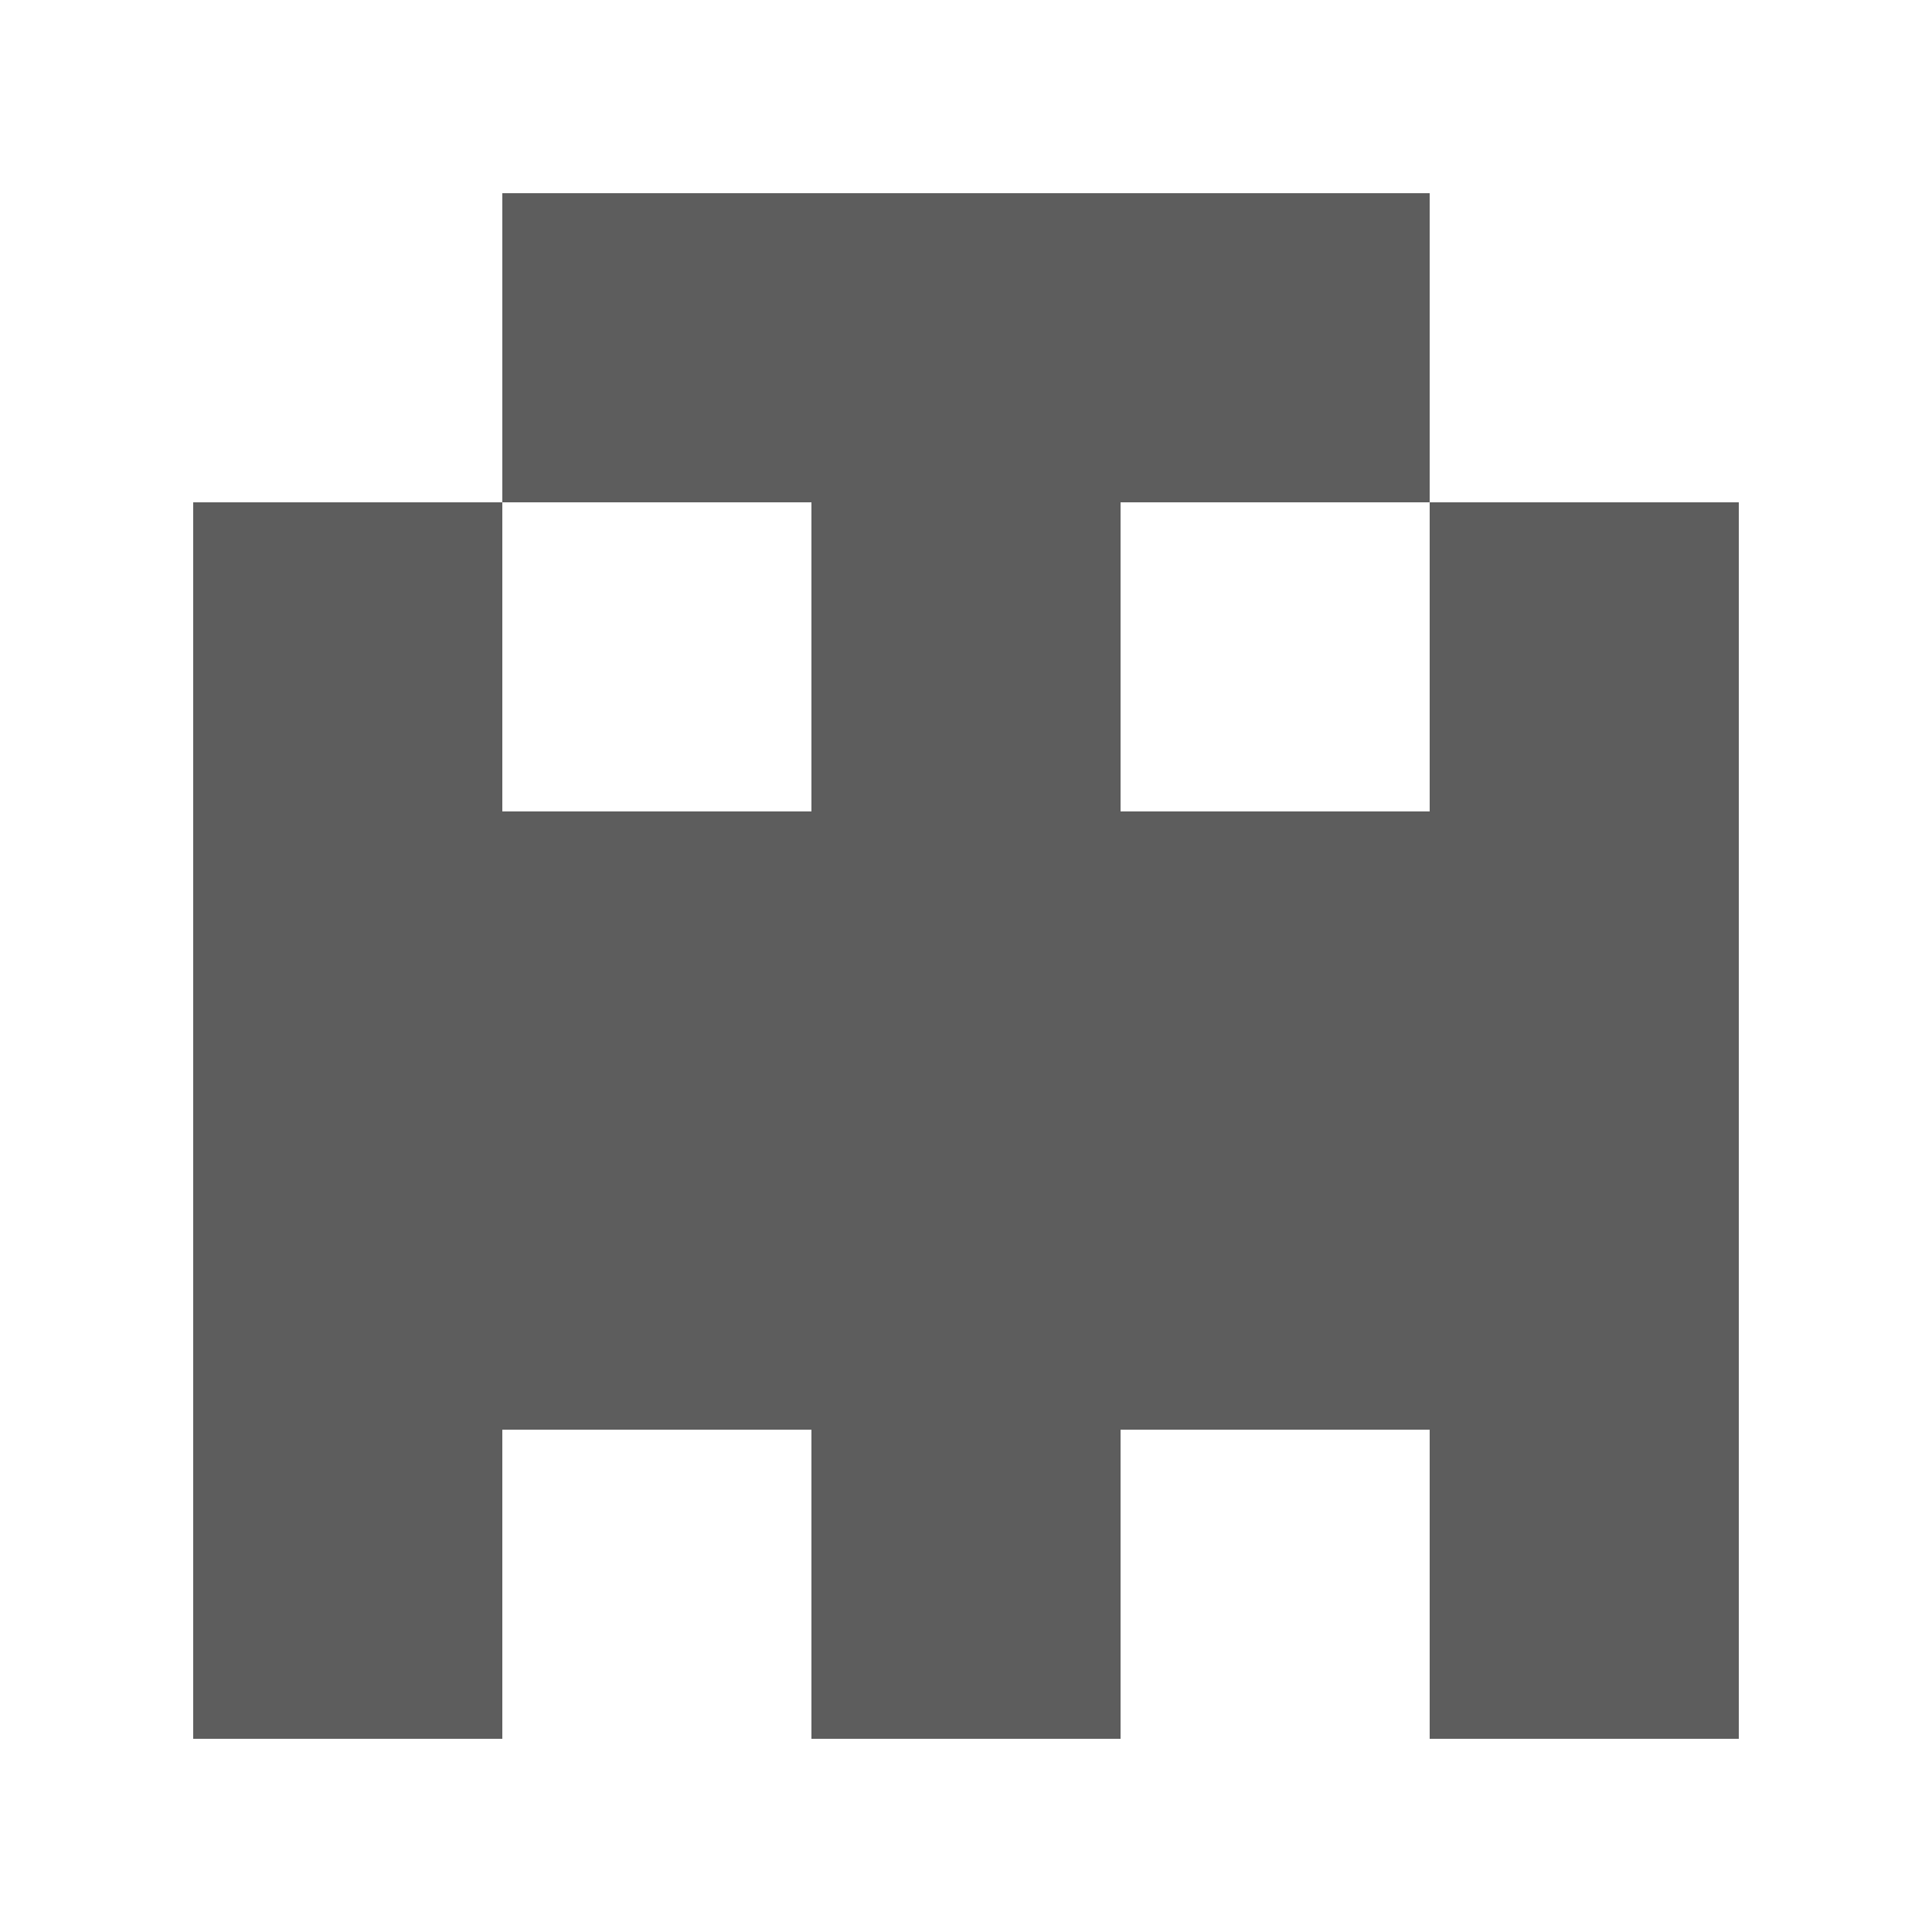 <?xml version="1.0" standalone="no"?><!-- Generator: Gravit.io --><svg xmlns="http://www.w3.org/2000/svg" xmlns:xlink="http://www.w3.org/1999/xlink" style="isolation:isolate" viewBox="0 0 150 150" width="150" height="150"><defs><clipPath id="_clipPath_rigvwsHx7Lpp1O2nYOKiDd7ykLg2QkPQ"><rect width="150" height="150"/></clipPath></defs><g clip-path="url(#_clipPath_rigvwsHx7Lpp1O2nYOKiDd7ykLg2QkPQ)"><rect x="63" y="15" width="24" height="24" transform="matrix(1,0,0,1,0,0)" fill="rgb(93,93,93)"/><rect x="39" y="15" width="24" height="24" transform="matrix(1,0,0,1,0,0)" fill="rgb(93,93,93)"/><rect x="87" y="15" width="24" height="24" transform="matrix(1,0,0,1,0,0)" fill="rgb(93,93,93)"/><rect x="63" y="39" width="24" height="24" transform="matrix(1,0,0,1,0,0)" fill="rgb(93,93,93)"/><rect x="15" y="39" width="24" height="24" transform="matrix(1,0,0,1,0,0)" fill="rgb(93,93,93)"/><rect x="15" y="63" width="24" height="24" transform="matrix(1,0,0,1,0,0)" fill="rgb(93,93,93)"/><rect x="39" y="63" width="24" height="24" transform="matrix(1,0,0,1,0,0)" fill="rgb(93,93,93)"/><rect x="63" y="63" width="24" height="24" transform="matrix(1,0,0,1,0,0)" fill="rgb(93,93,93)"/><rect x="87" y="63" width="24" height="24" transform="matrix(1,0,0,1,0,0)" fill="rgb(93,93,93)"/><rect x="111" y="63" width="24" height="24" transform="matrix(1,0,0,1,0,0)" fill="rgb(93,93,93)"/><rect x="111" y="39" width="24" height="24" transform="matrix(1,0,0,1,0,0)" fill="rgb(93,93,93)"/><rect x="15" y="87" width="24" height="24" transform="matrix(1,0,0,1,0,0)" fill="rgb(93,93,93)"/><rect x="39" y="87" width="24" height="24" transform="matrix(1,0,0,1,0,0)" fill="rgb(93,93,93)"/><rect x="63" y="87" width="24" height="24" transform="matrix(1,0,0,1,0,0)" fill="rgb(93,93,93)"/><rect x="87" y="87" width="24" height="24" transform="matrix(1,0,0,1,0,0)" fill="rgb(93,93,93)"/><rect x="111" y="87" width="24" height="24" transform="matrix(1,0,0,1,0,0)" fill="rgb(93,93,93)"/><rect x="15" y="111" width="24" height="24" transform="matrix(1,0,0,1,0,0)" fill="rgb(93,93,93)"/><rect x="63" y="111" width="24" height="24" transform="matrix(1,0,0,1,0,0)" fill="rgb(93,93,93)"/><rect x="111" y="111" width="24" height="24" transform="matrix(1,0,0,1,0,0)" fill="rgb(93,93,93)"/></g></svg>